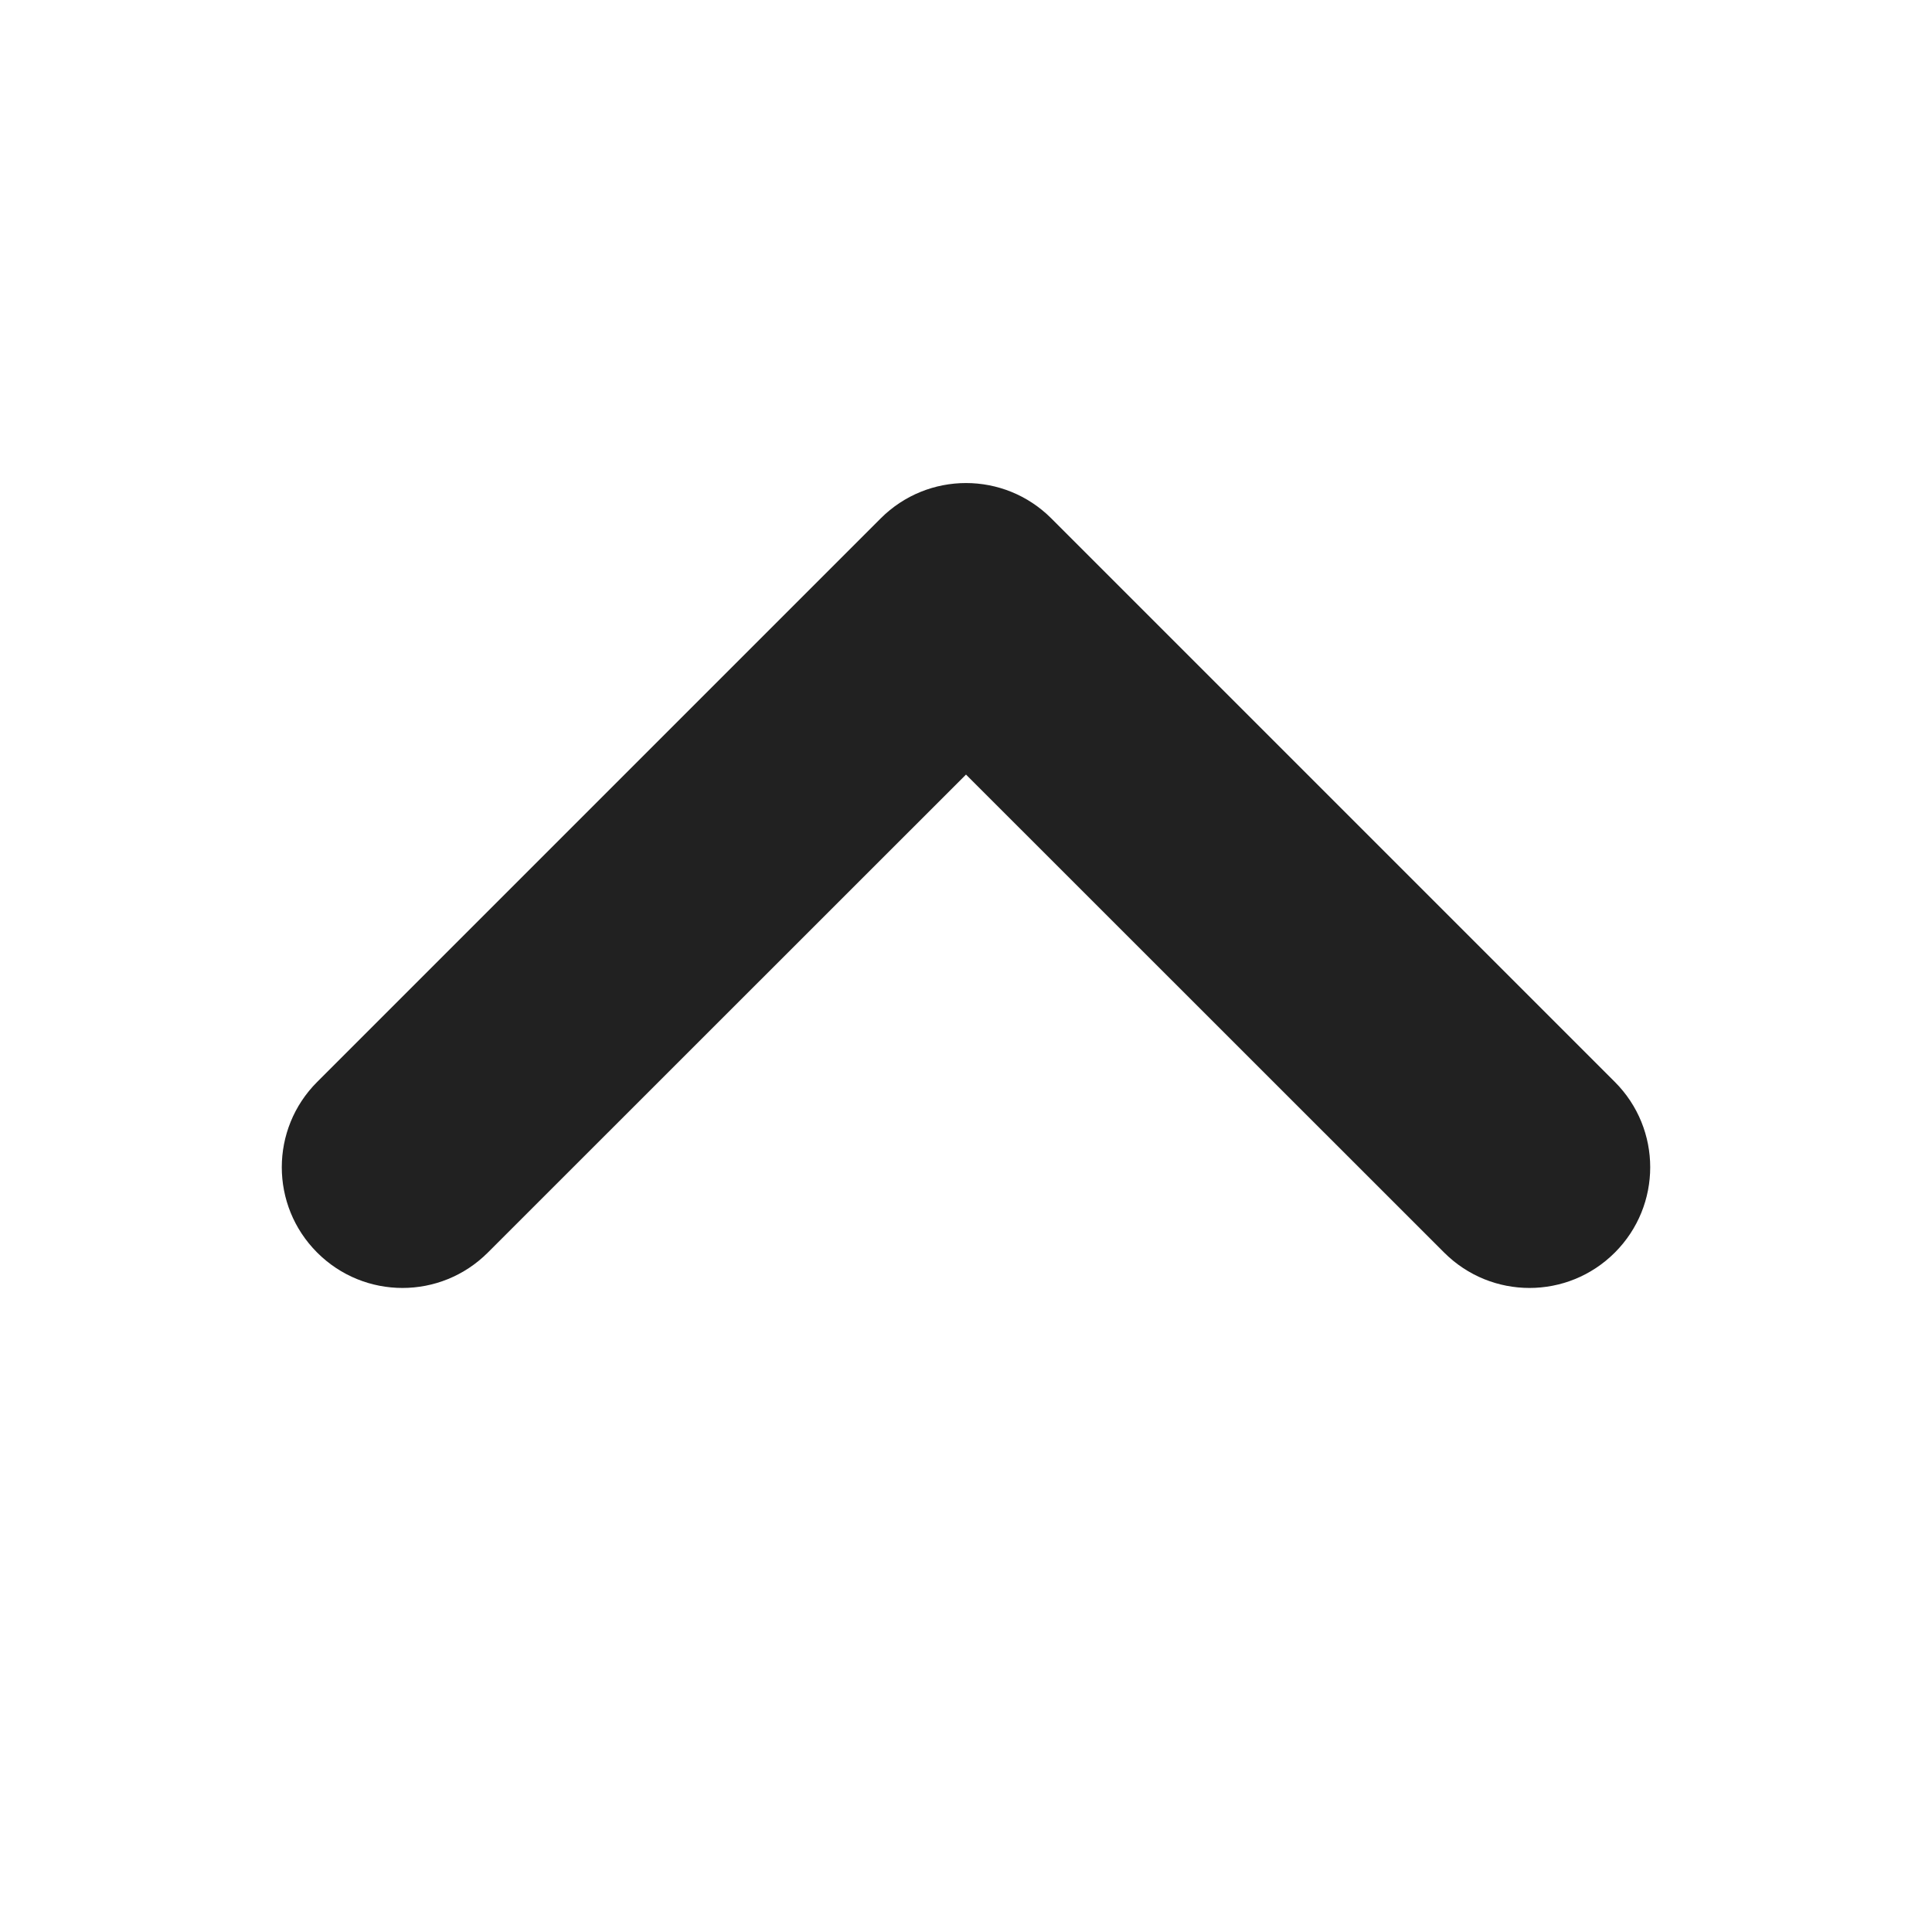 <?xml version="1.0" encoding="UTF-8"?>
<svg width="12px" height="12px" viewBox="0 0 12 12" version="1.1" xmlns="http://www.w3.org/2000/svg" xmlns:xlink="http://www.w3.org/1999/xlink">
    <!-- Generator: Sketch 59.1 (86144) - https://sketch.com -->
    <title>ic_fluent_chevron_up_12_filled</title>
    <desc>Created with Sketch.</desc>
    <g id="🔍-Product-Icons" stroke="none" stroke-width="1" fill="none" fill-rule="evenodd">
        <g id="ic_fluent_chevron_up_12_filled" fill="#212121" fill-rule="nonzero">
            <path d="M3.03,3.22 C2.737,2.927 2.263,2.927 1.97,3.22 C1.677,3.513 1.677,3.987 1.97,4.28 L5.47,7.78 C5.763,8.073 6.237,8.073 6.53,7.78 L10.03,4.28 C10.323,3.987 10.323,3.513 10.03,3.22 C9.737,2.927 9.263,2.927 8.97,3.22 L6,6.189 L3.03,3.22 Z" id="🎨-Color" transform="translate(6, 5.5) scale(1, -1) translate(-6, -5.5) "></path>
        </g>
    </g>
</svg>